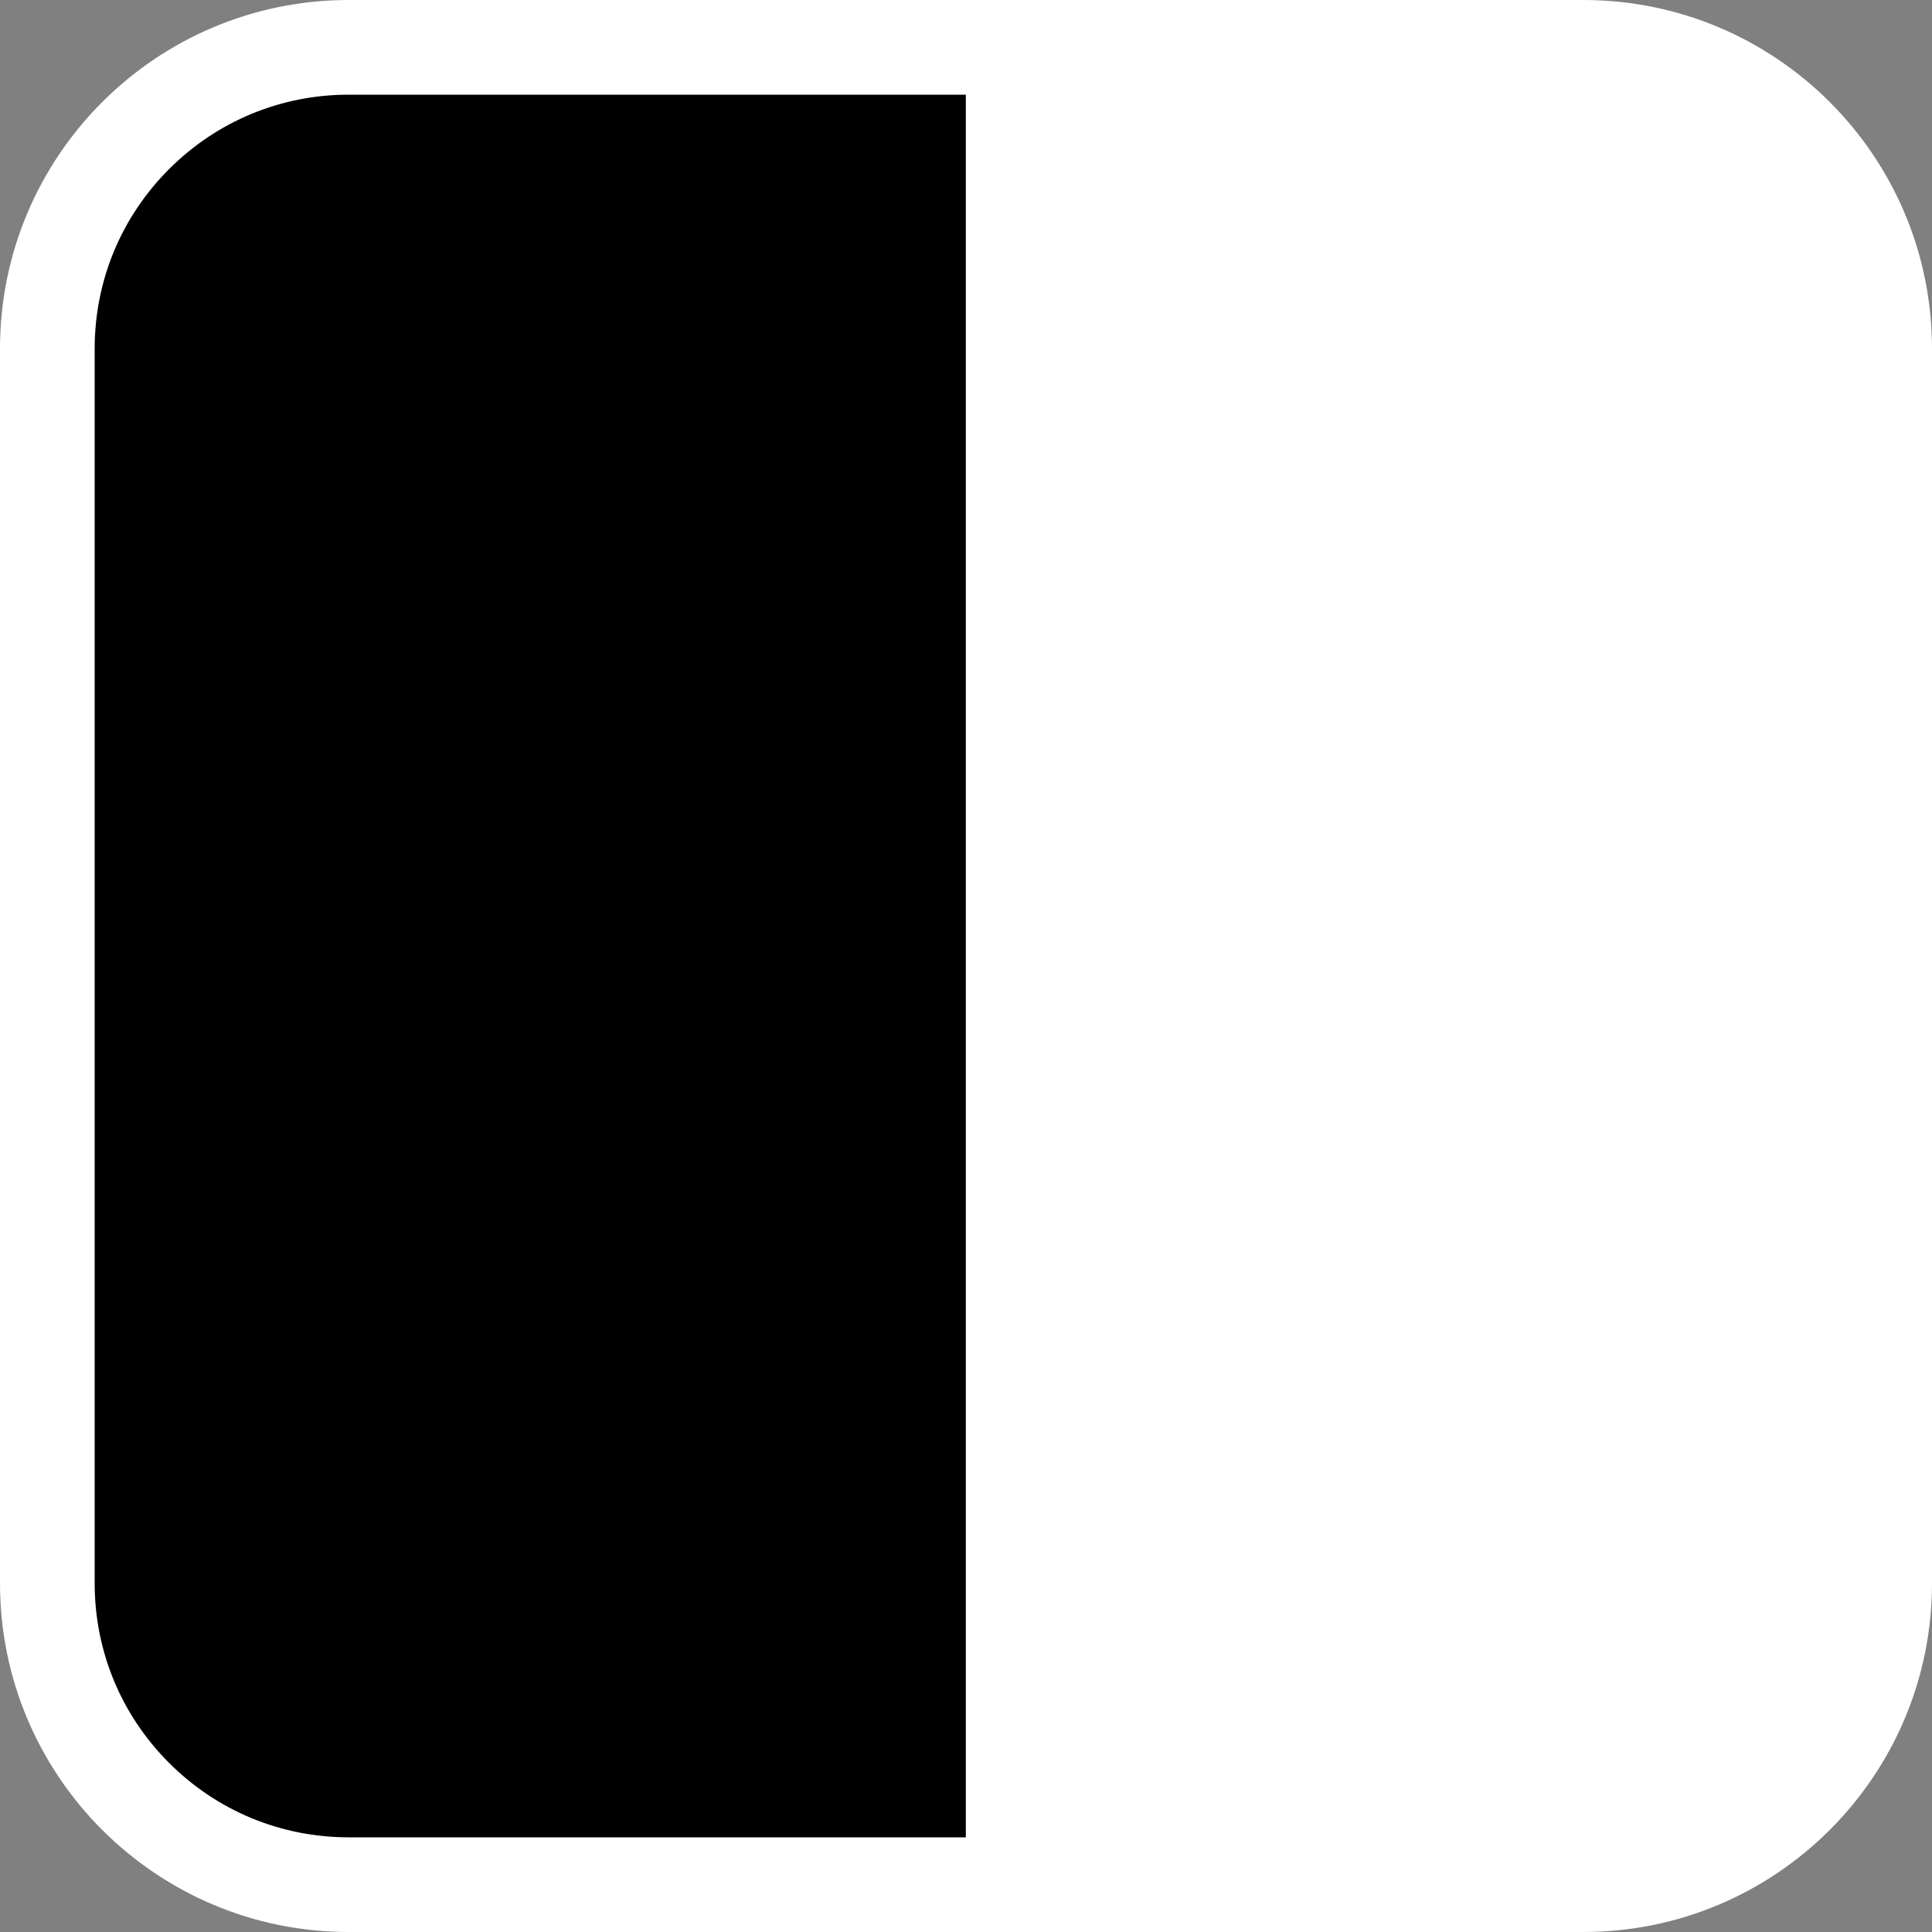 <svg id="Layer_2" data-name="Layer 2" xmlns="http://www.w3.org/2000/svg" viewBox="0 0 1000 1000">
                    <rect x="0" y="0" width="1000" height="1000" fill="#808080" stroke="none"/>
                    <defs>
                      <style>
                        .cls-9, .cls-8 {
                          stroke-width: 0px;
                        }
                  
                        .cls-8 {
                          fill: #fff;
                        }
                      </style>
                    </defs>
                    <rect class="cls-9" x="33.273" y="42.376" width="716.96" height="934.448" rx="110.334" ry="110.334"/>
                    <path class="cls-8" d="m499.909,34.284h398.235c37.193,0,67.39,30.196,67.39,67.39v780.425c0,46.049-37.386,83.434-83.434,83.434h-382.19V34.284h-0Z"/>
                    <path class="cls-8" d="m819.485,49c35.129,0,68.156,13.68,92.995,38.52,24.84,24.84,38.52,57.867,38.52,92.996v638.969c0,35.129-13.68,68.156-38.52,92.996-24.84,24.84-57.866,38.52-92.995,38.52H180.516c-35.129,0-68.156-13.68-92.996-38.52-24.84-24.84-38.52-57.866-38.52-92.996V180.516c0-35.129,13.68-68.156,38.52-92.996,24.84-24.84,57.867-38.52,92.996-38.52h638.969m0-49H180.516C80.82,0,0,80.82,0,180.516v638.969c0,99.696,80.82,180.516,180.516,180.516h638.969c99.696,0,180.516-80.82,180.516-180.516V180.516C1000,80.82,919.181,0,819.485,0h0Z"/>
                  </svg>